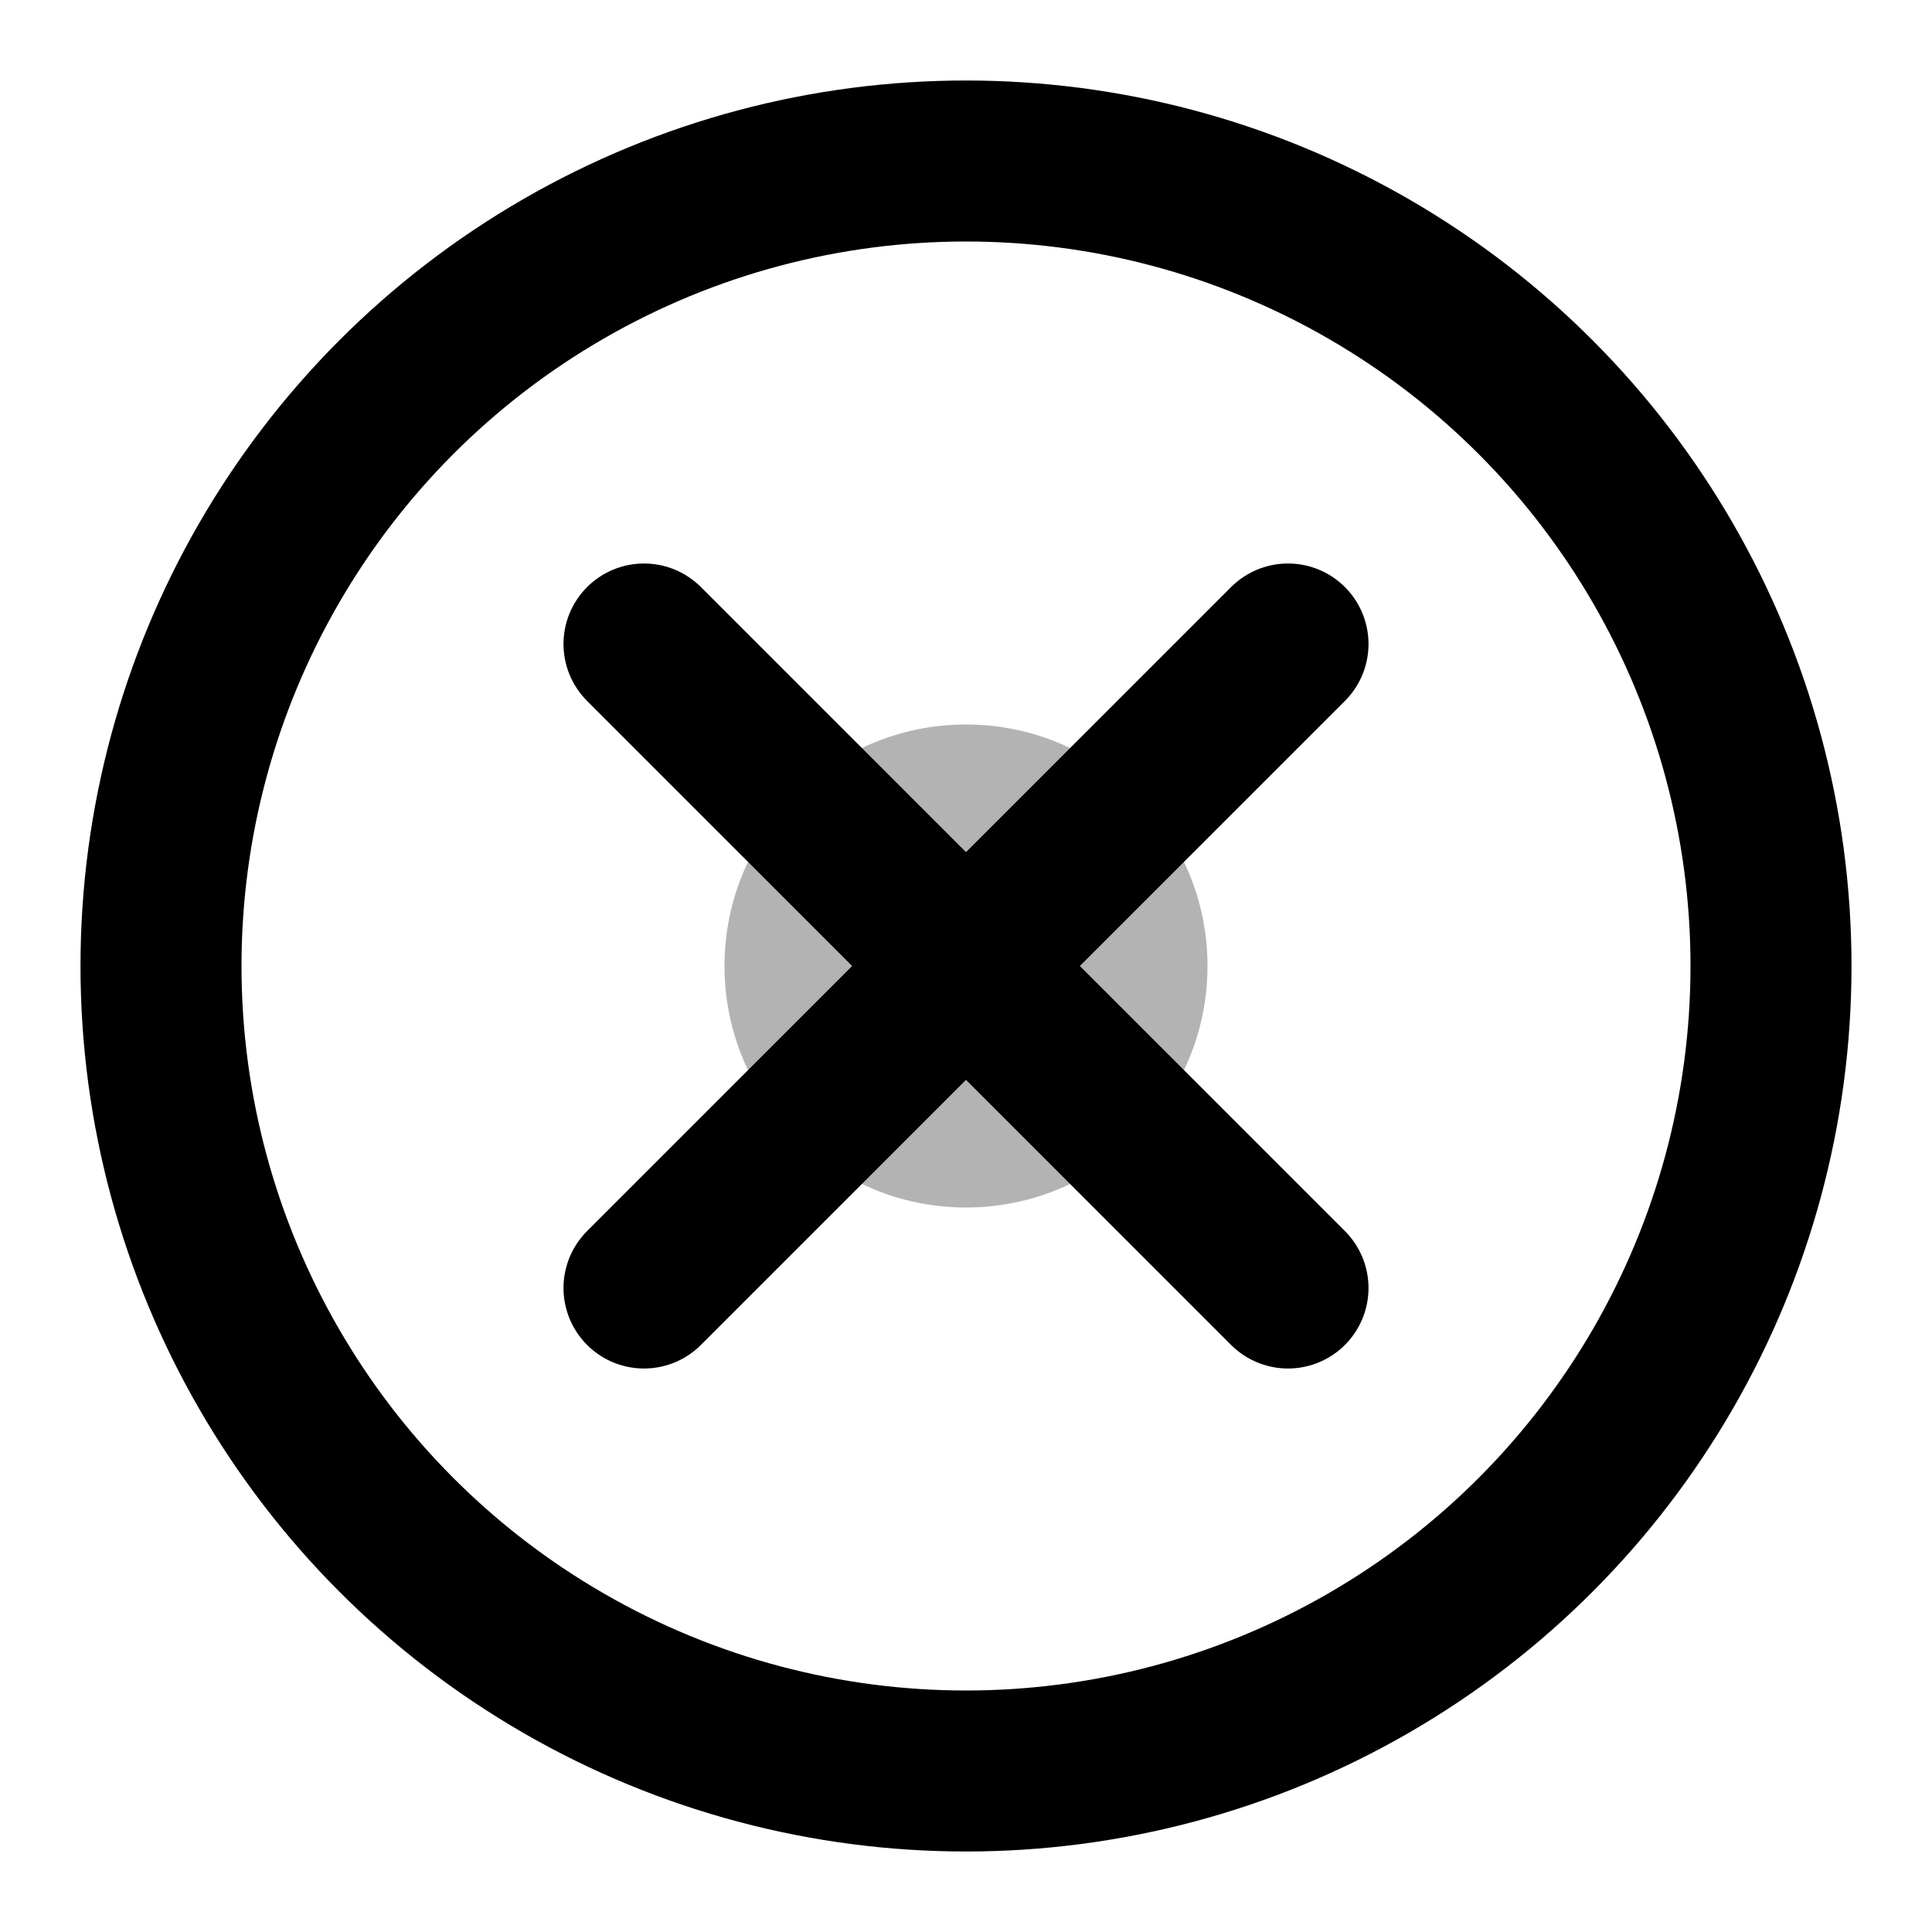 <svg width="24" height="24" viewBox="0 0 24 24" fill="none" xmlns="http://www.w3.org/2000/svg">
  <circle cx="12" cy="12" r="10" stroke="currentColor" stroke-width="2" fill="none"/>
  <path d="M8 8L16 16" stroke="currentColor" stroke-width="2" stroke-linecap="round"/>
  <path d="M16 8L8 16" stroke="currentColor" stroke-width="2" stroke-linecap="round"/>
  <circle cx="12" cy="12" r="3" fill="currentColor" opacity="0.3"/>
</svg> 